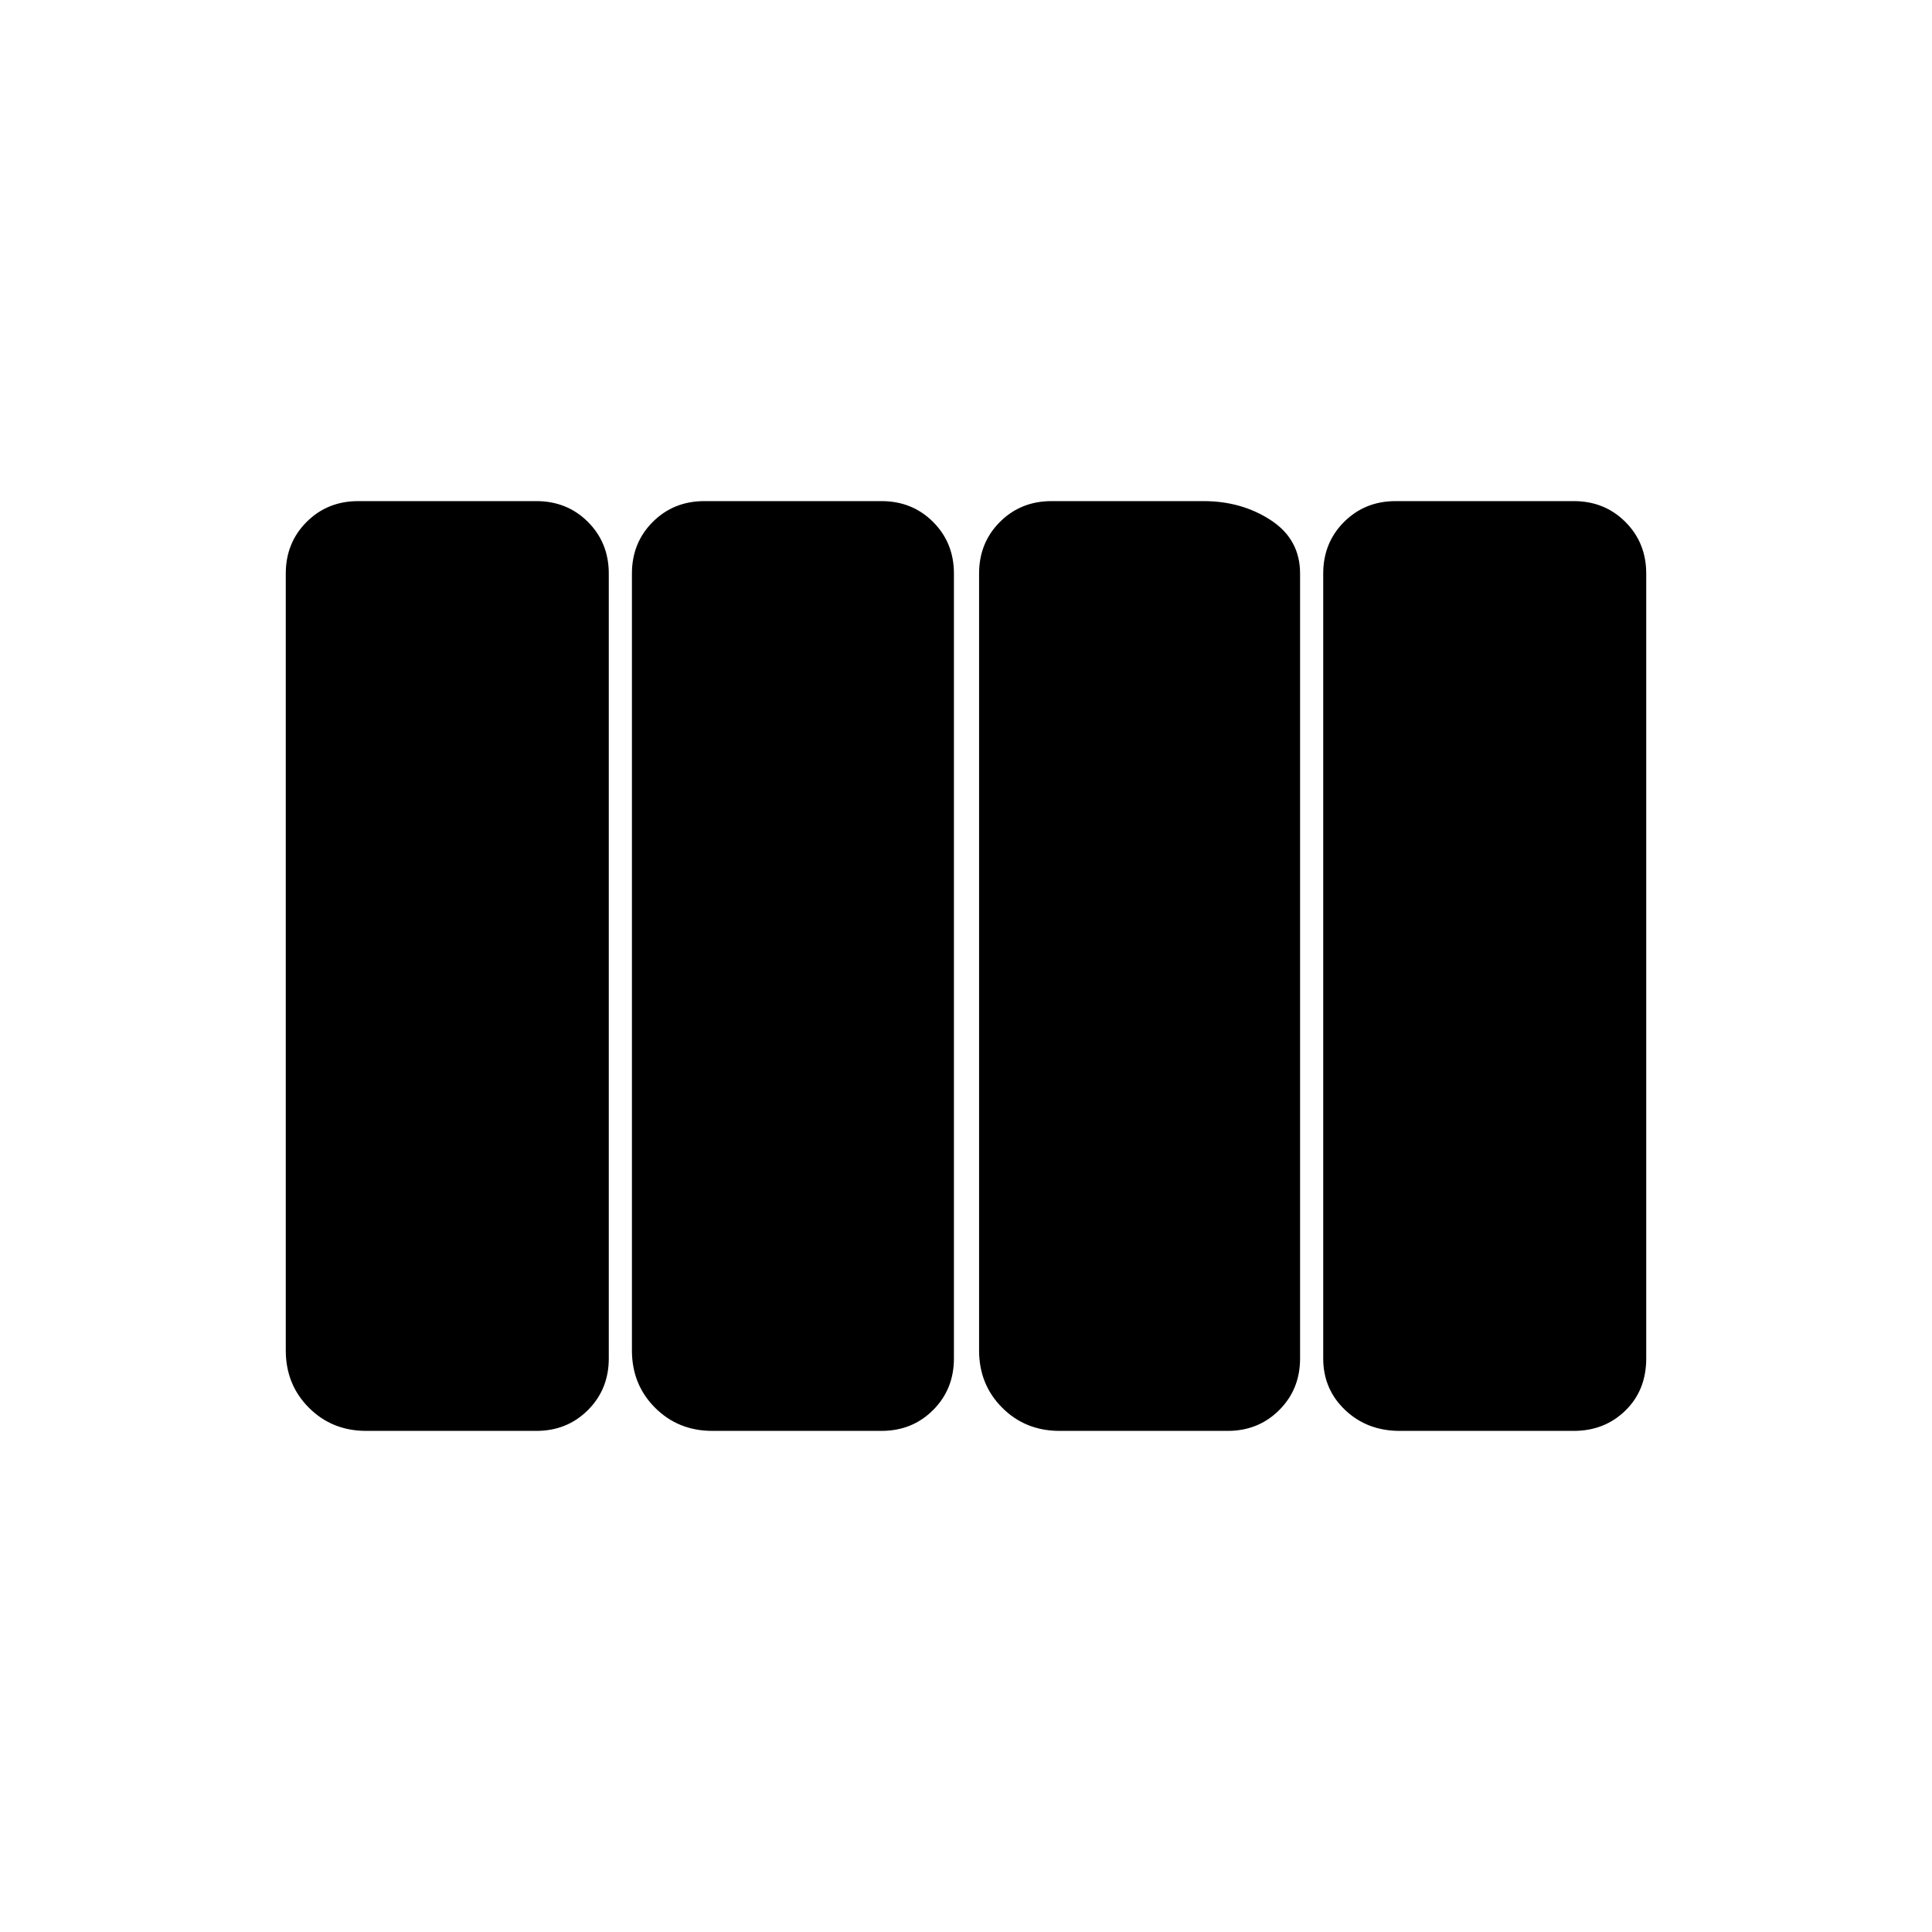 <svg xmlns="http://www.w3.org/2000/svg" height="20" viewBox="0 -960 960 960" width="20"><path d="M526.5-249q-17 0-28.5-11.5T486.5-289v-386q0-15.3 10.35-25.65Q507.2-711 522.5-711H598q19 0 33.5 9.5T646-675v390q0 15.3-10.35 25.65Q625.3-249 610-249h-83.5ZM354-249q-17 0-28.5-11.5T314-289v-386q0-15.3 10.35-25.65Q334.7-711 350-711h88q15.3 0 25.65 10.35Q474-690.3 474-675v390q0 15.3-10.35 25.65Q453.3-249 438-249h-84Zm-172 0q-17 0-28.5-11.5T142-289v-386q0-15.3 10.35-25.65Q162.7-711 178-711h88.5q15.3 0 25.65 10.35Q302.5-690.3 302.5-675v390q0 15.3-10.35 25.65Q281.8-249 266.5-249H182Zm513.5 0q-16.15 0-27.08-10.35Q657.5-269.7 657.5-285v-390q0-15.3 10.35-25.65Q678.2-711 693.5-711H782q15.3 0 25.65 10.35Q818-690.3 818-675v390q0 15.8-10.35 25.9Q797.3-249 782-249h-86.5Z"/></svg>